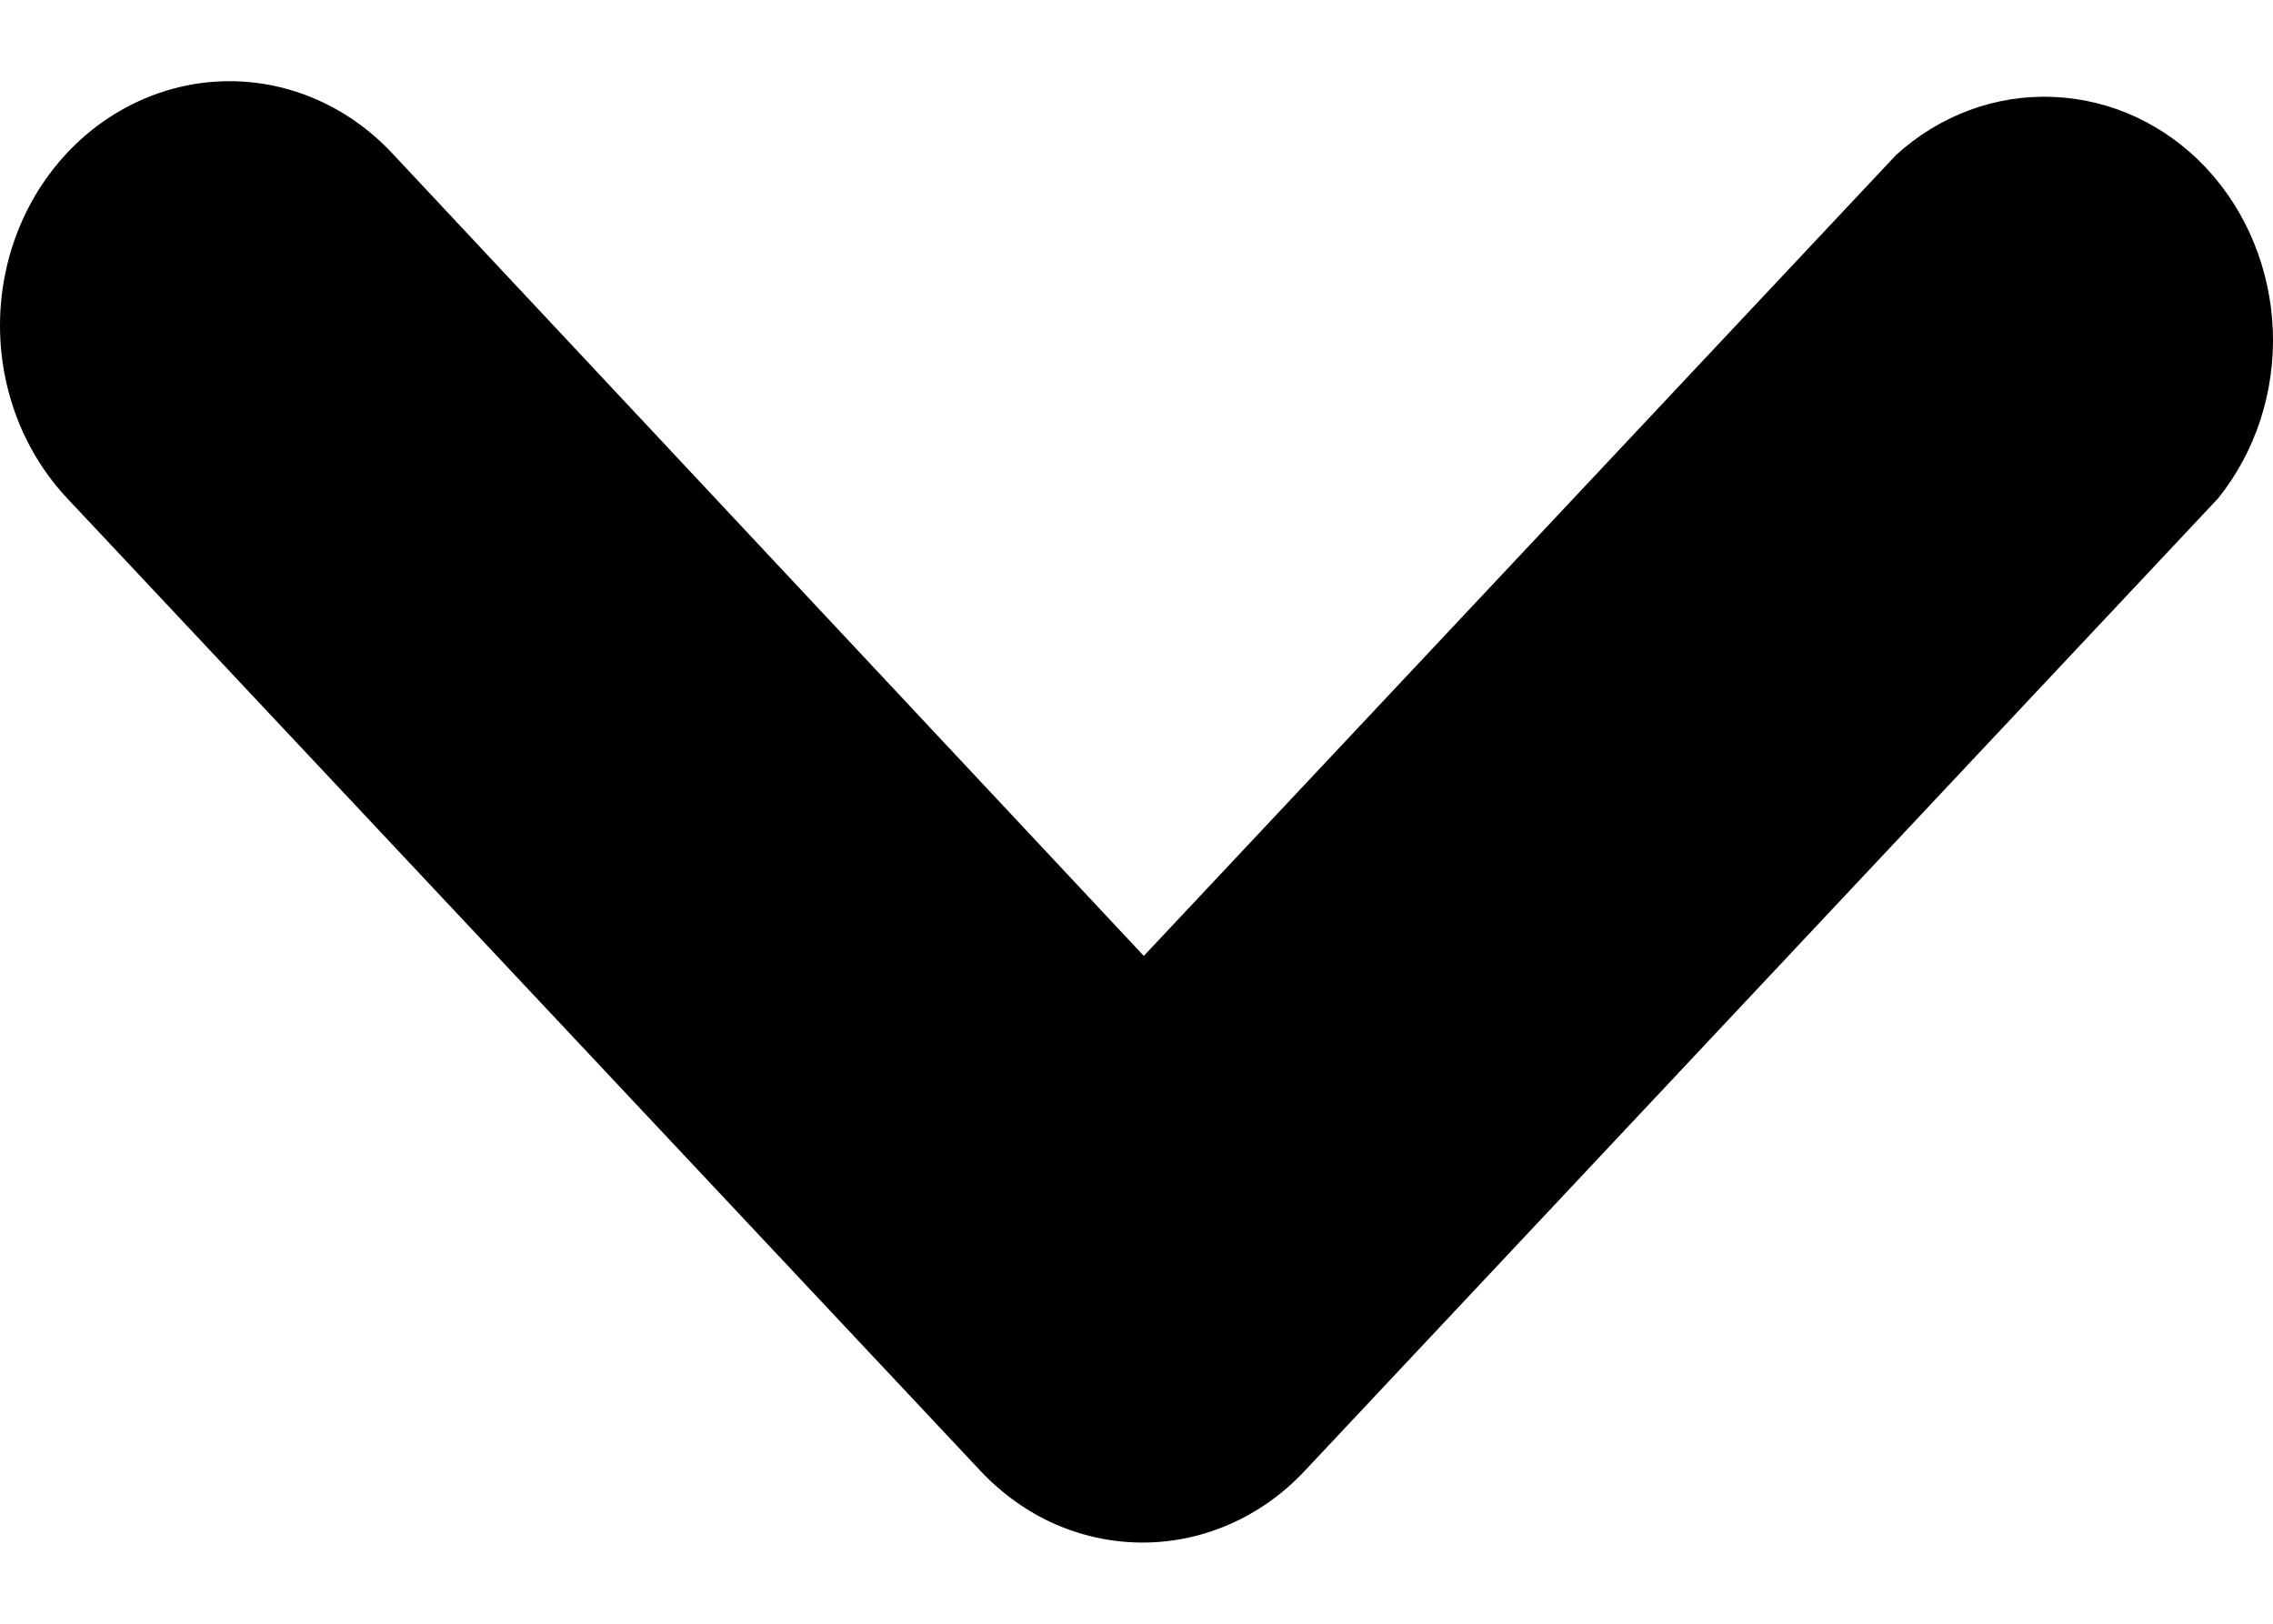 <svg width="14" height="10" viewBox="0 0 14 10" fill="none" xmlns="http://www.w3.org/2000/svg">
<path d="M7.045 9.5C6.86 9.501 6.676 9.463 6.504 9.389C6.333 9.314 6.177 9.204 6.045 9.065L0.414 3.069C0.149 2.787 0 2.404 0 2.005C0 1.606 0.149 1.223 0.414 0.941C0.679 0.659 1.039 0.5 1.414 0.5C1.788 0.5 2.148 0.659 2.413 0.941L7.045 5.887L11.677 0.956C11.946 0.71 12.292 0.582 12.646 0.597C13.001 0.611 13.337 0.767 13.588 1.034C13.838 1.301 13.985 1.659 13.999 2.037C14.013 2.414 13.892 2.783 13.662 3.069L8.03 9.065C7.768 9.342 7.414 9.498 7.045 9.5Z" fill="black"/>
</svg>
